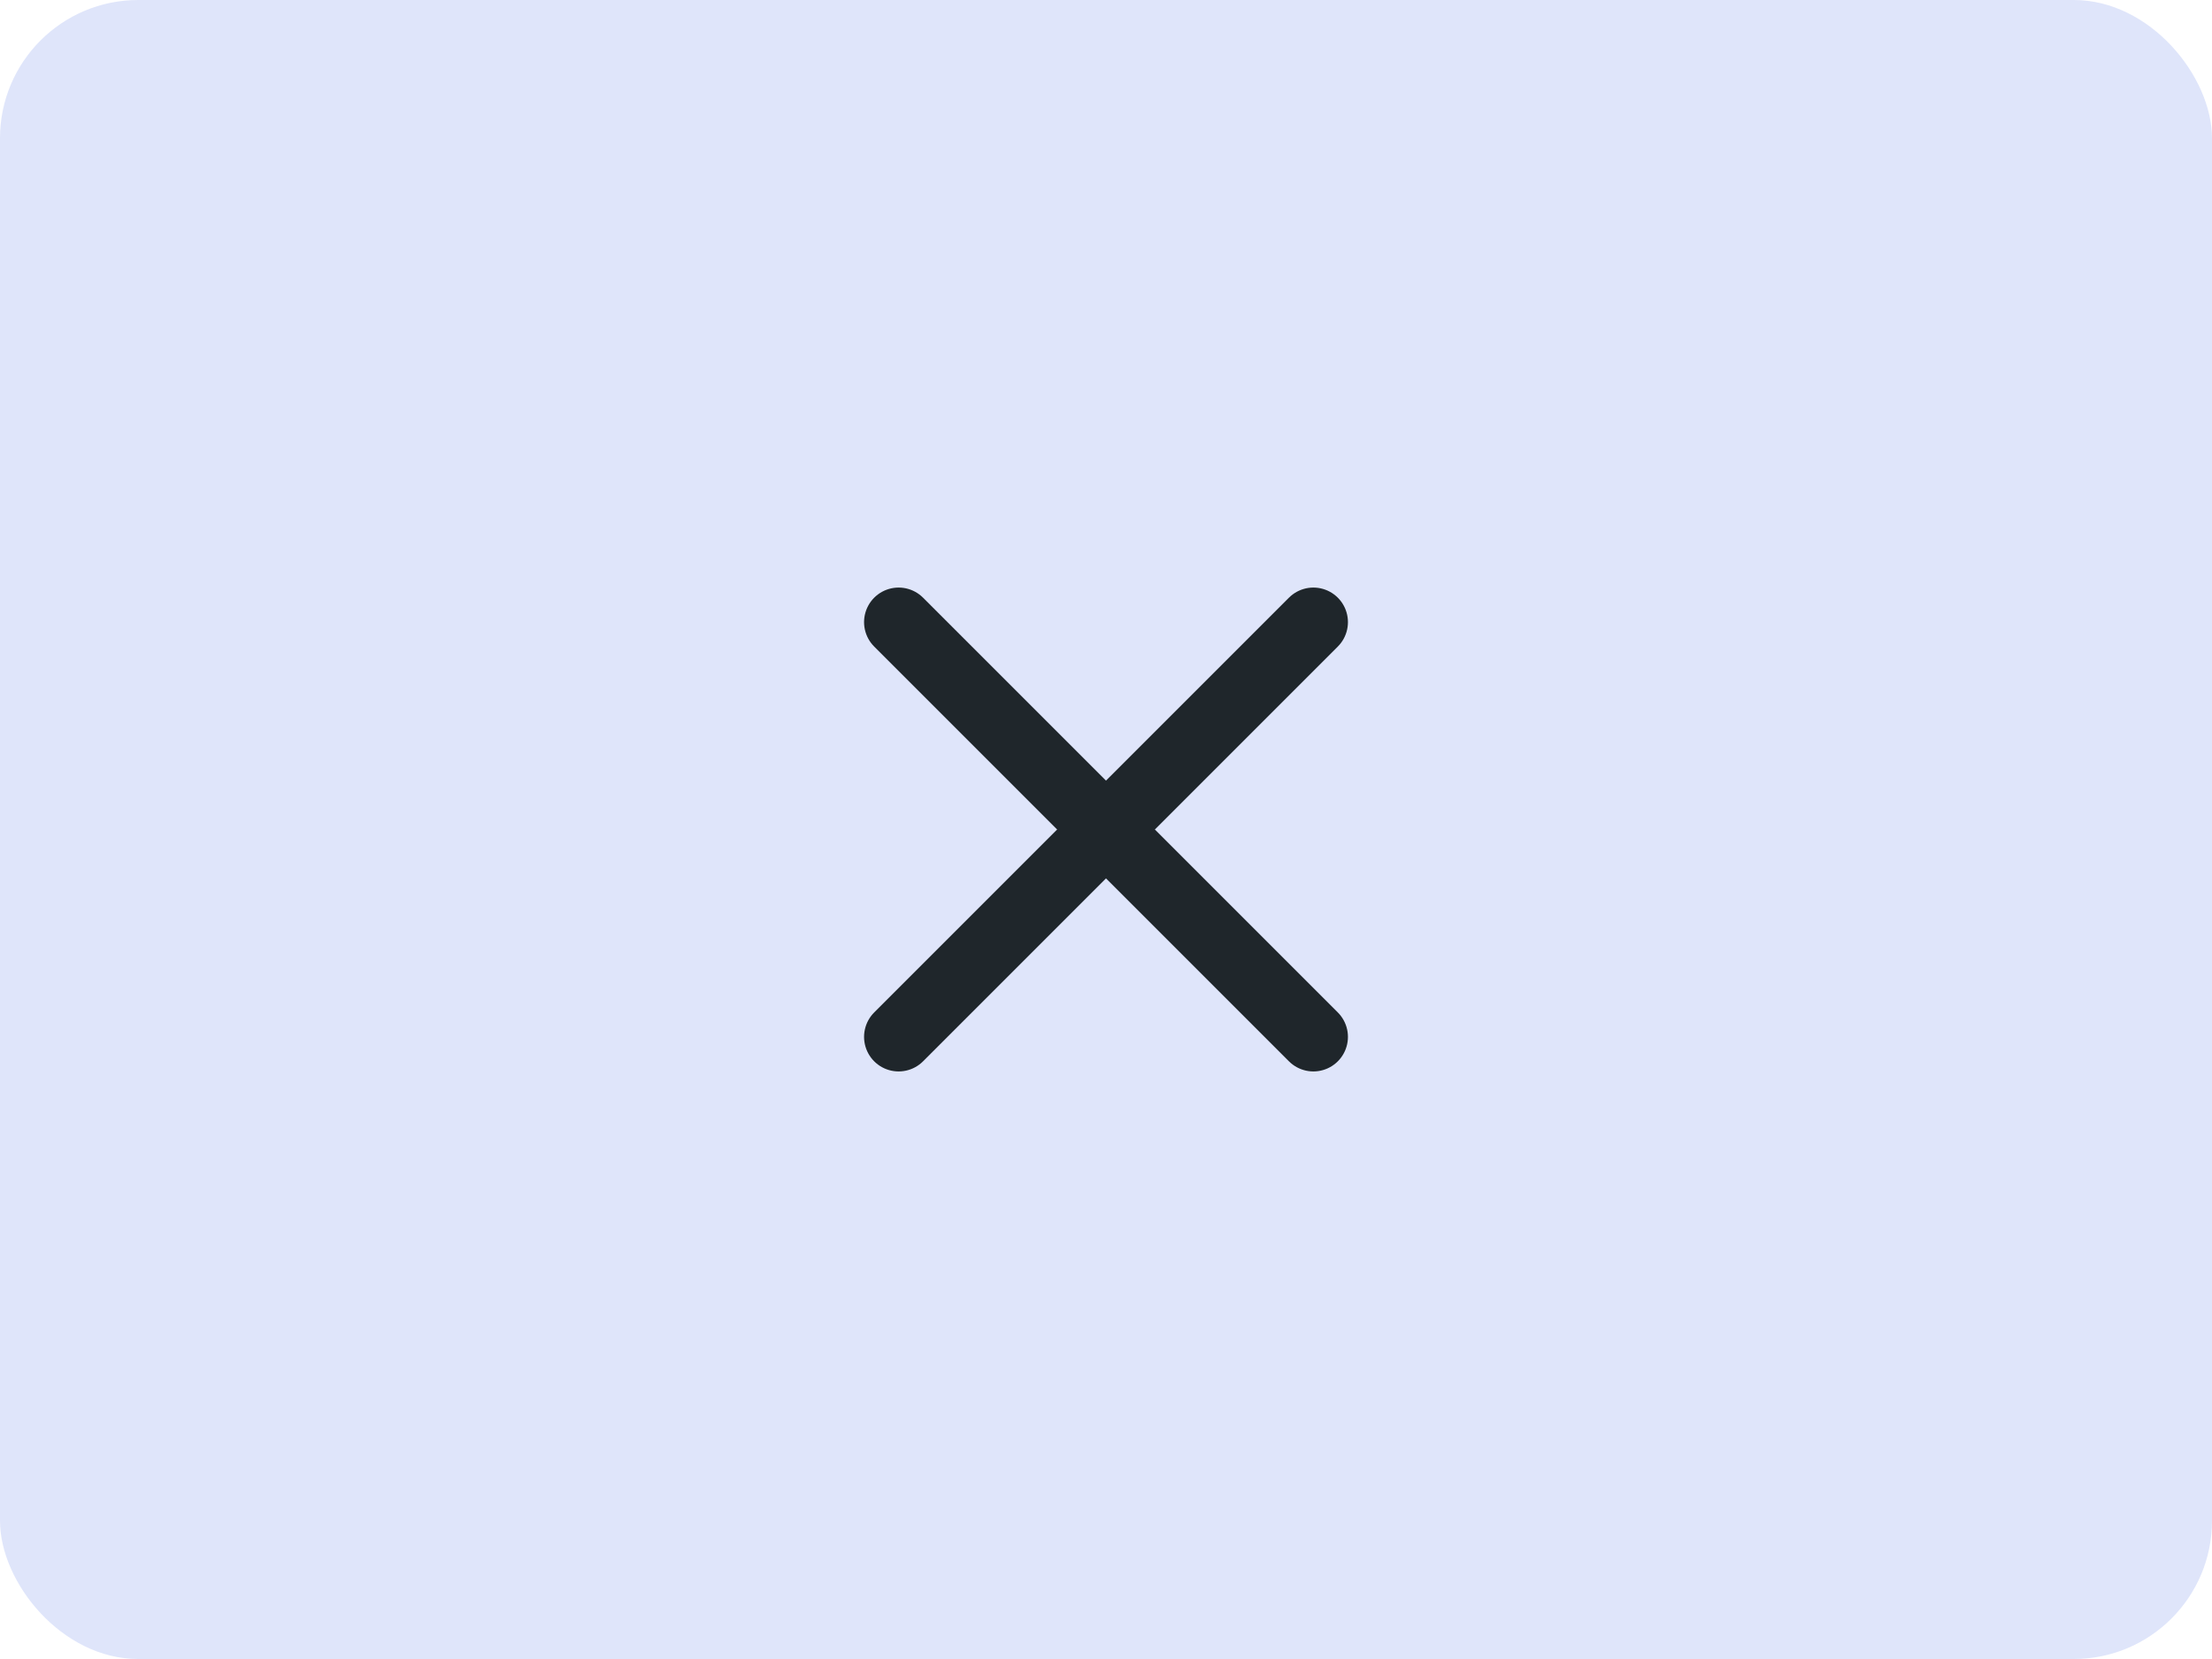 <svg width="64" height="48" viewBox="0 0 64 48" fill="none" xmlns="http://www.w3.org/2000/svg">
    <rect width="64" height="48" rx="4" fill="#DFE5FA"/>
    <path d="M38 18L26 30M26 18L38 30" stroke="#1F262B" stroke-width="2" stroke-linecap="round"
          stroke-linejoin="round"/>
</svg>
